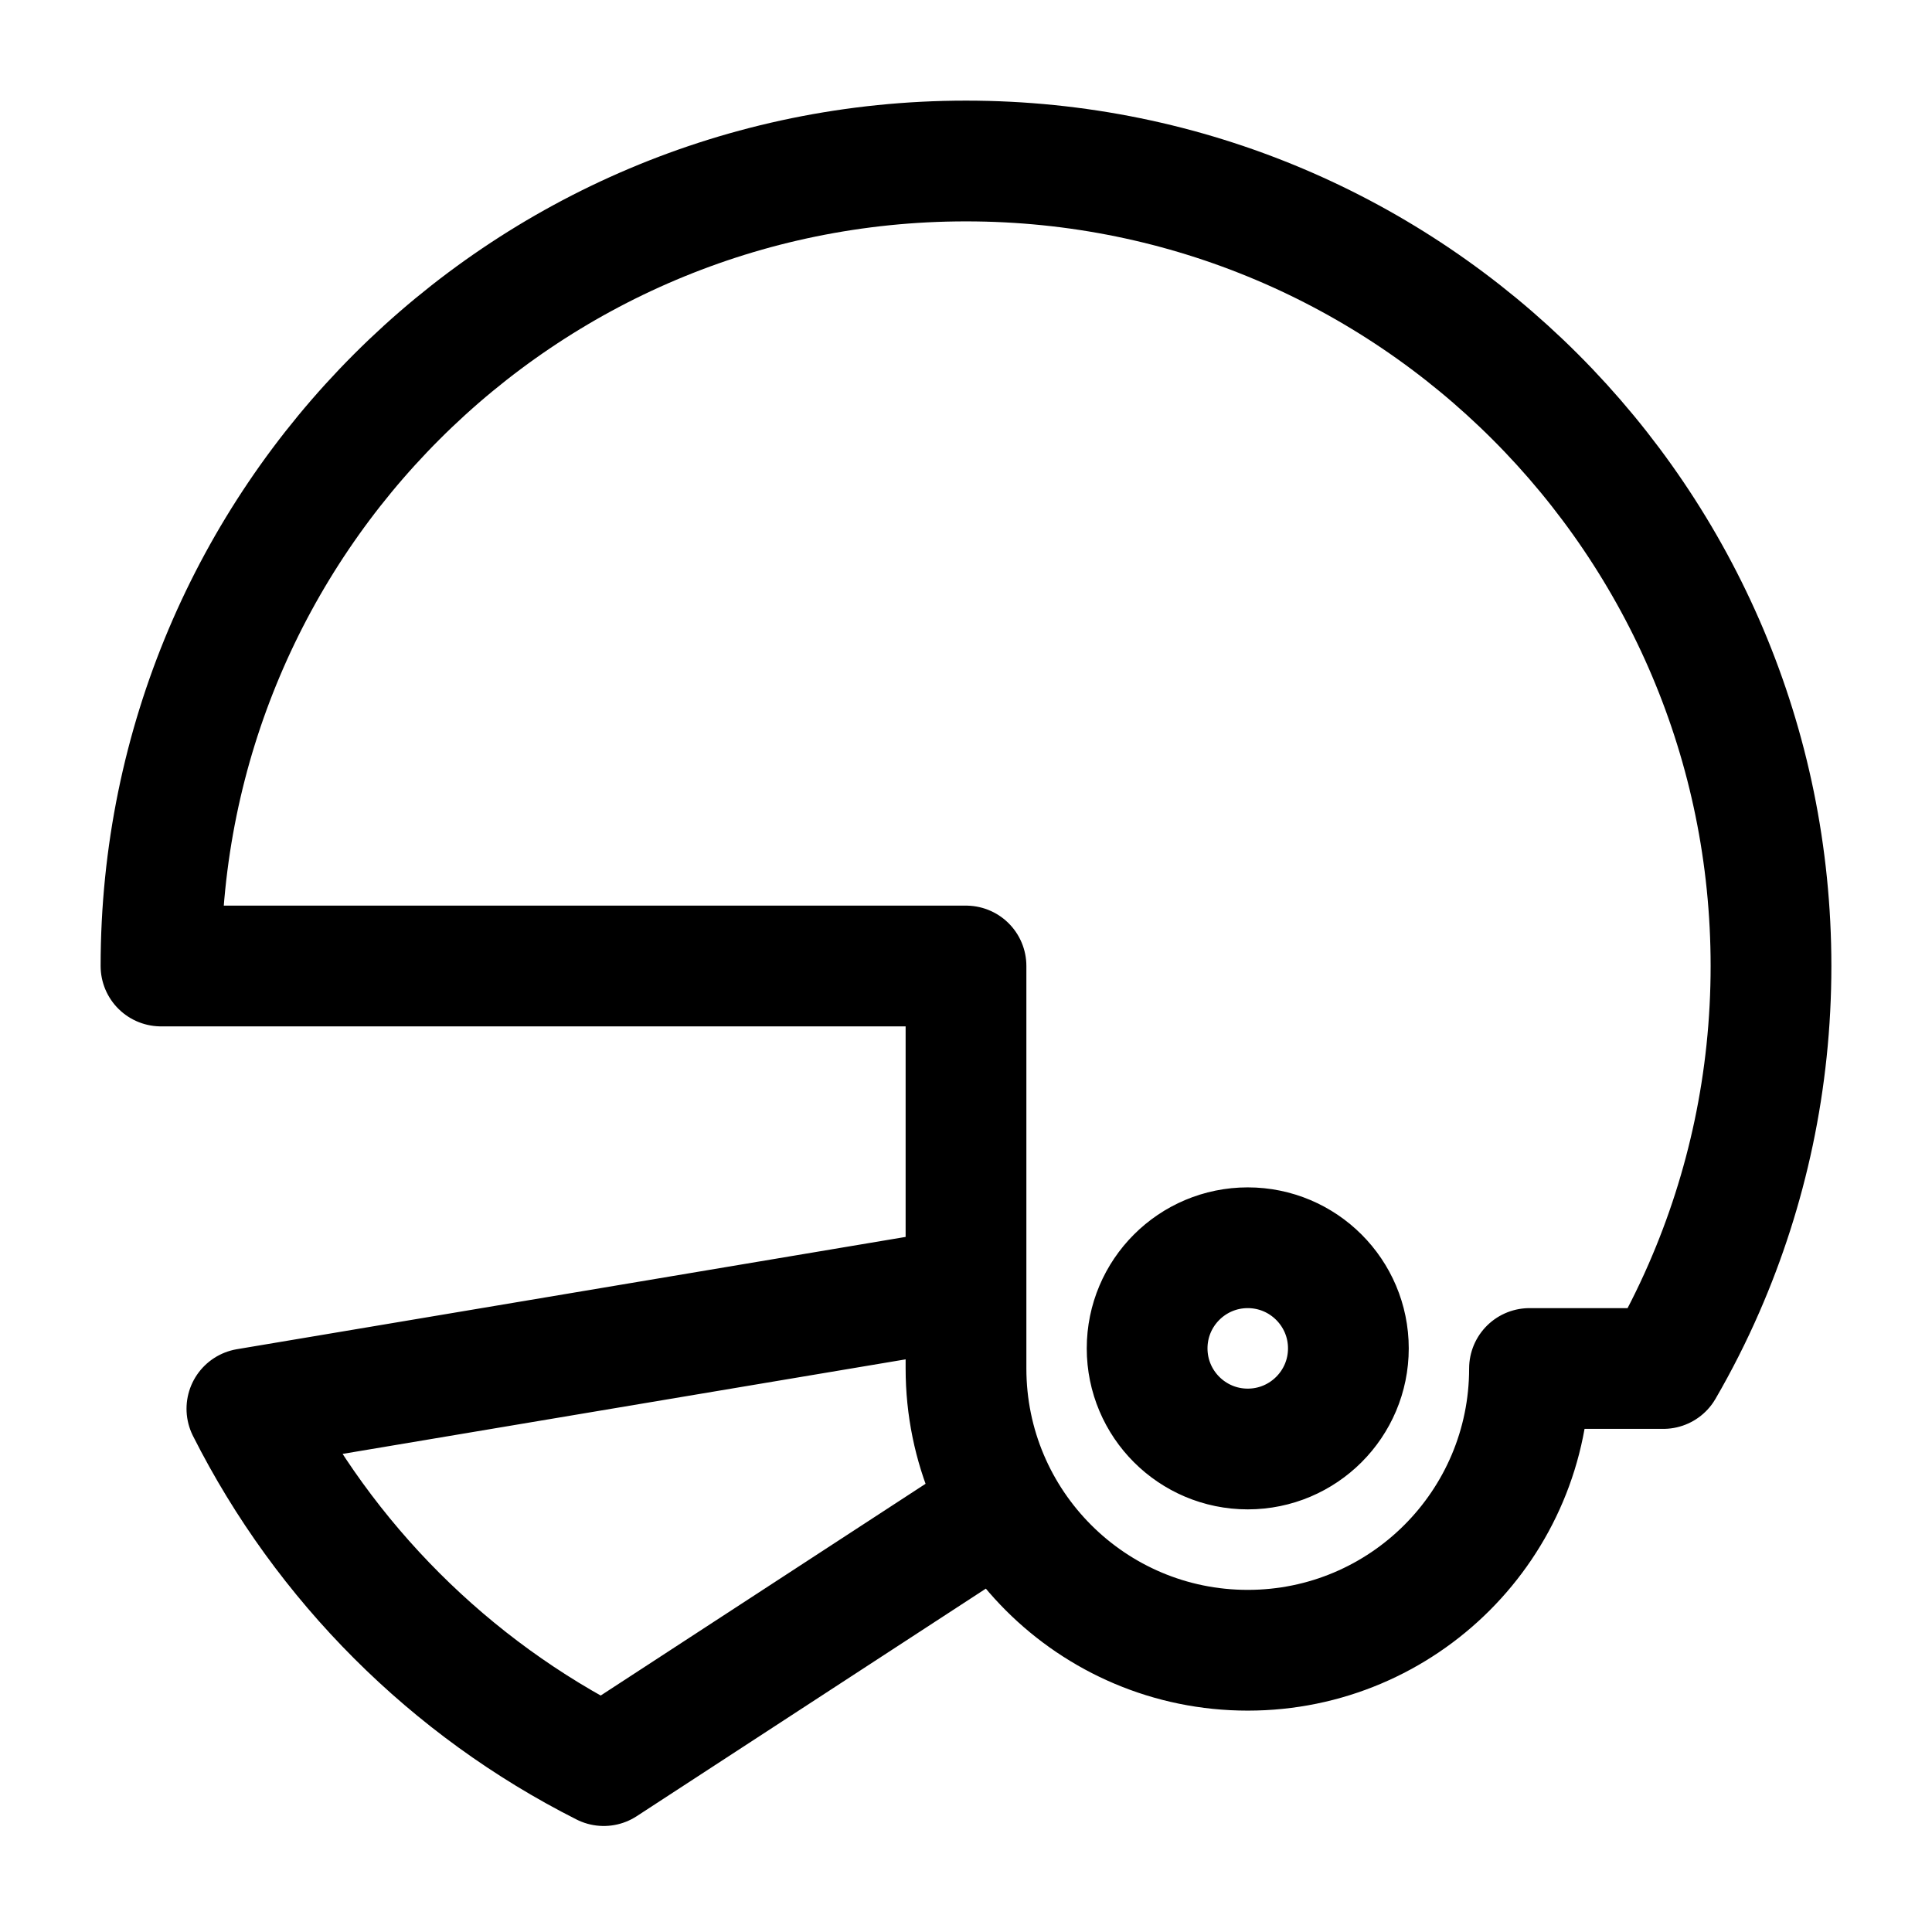 <svg width="24" height="24" viewBox="0 0 24 24" fill="none" xmlns="http://www.w3.org/2000/svg">
<path d="M12 16L3.067 17.5C4.031 19.41 5.59 20.969 7.5 21.933L12 19M2 12C2 6.477 6.477 2 12 2C17.523 2 22 6.477 22 12C22 13.422 21.703 14.775 21.168 16C21.018 16.344 20.849 16.678 20.662 17H19C19 18.933 17.433 20.5 15.5 20.5C13.567 20.5 12 18.933 12 17V12H2ZM16.75 16.75C16.75 17.44 16.19 18 15.5 18C14.81 18 14.25 17.44 14.25 16.75C14.25 16.06 14.81 15.5 15.5 15.5C16.19 15.5 16.75 16.06 16.75 16.75Z" stroke="black" stroke-width="1.5" stroke-linecap="round" stroke-linejoin="round"/>
</svg>
